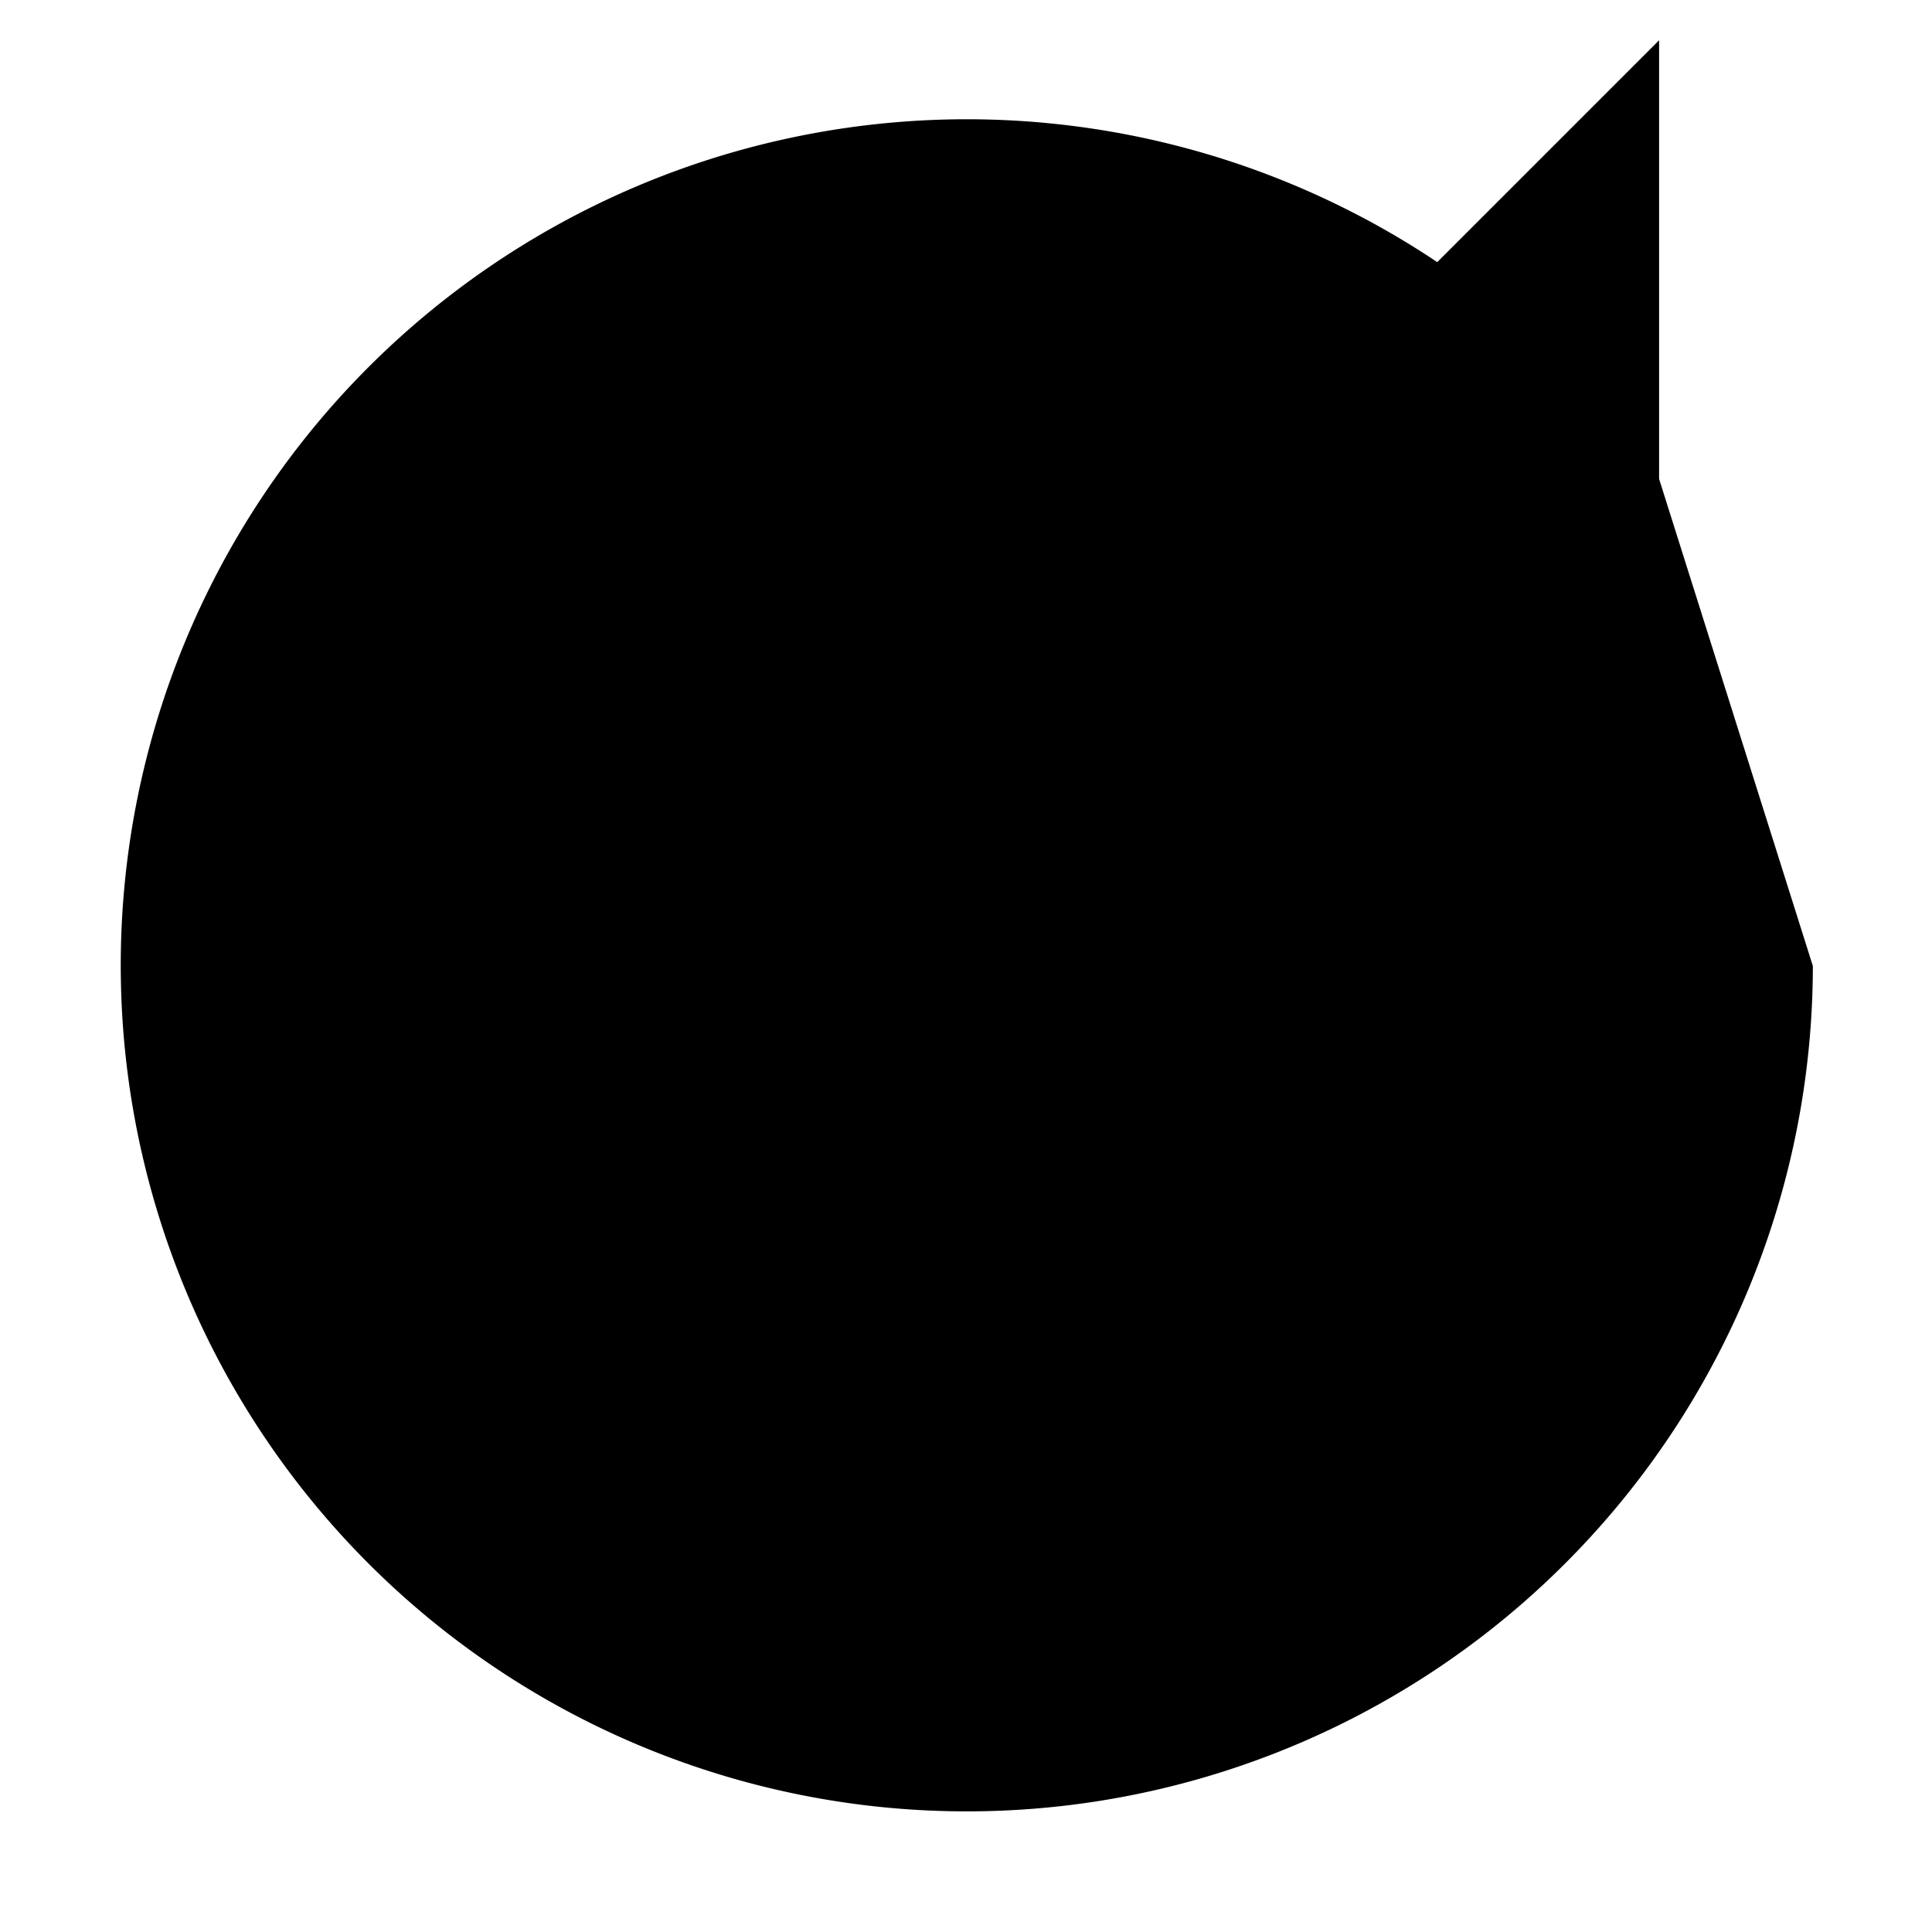   <svg
    
    data-name="Layer 1"
    id="Layer_1"
    strokeWidth="1.5"
    viewBox="0 0 24 24"
    xmlns="http://www.w3.org/2000/svg"
  >
    <defs>
      <style>
        .cls-63ce7424ea57ea6c8380058f-1{fill:none;stroke-miterlimit:10;}
      </style>
    </defs>
    <path
      className="cls-63ce7424ea57ea6c8380058f-1"
      d="M22.52,12a10.51,10.51,0,1,1-1.91-6.05"
    />
    <polyline
      className="cls-63ce7424ea57ea6c8380058f-1"
      points="20.61 0.5 20.61 6.24 14.87 6.24"
    />
  </svg>